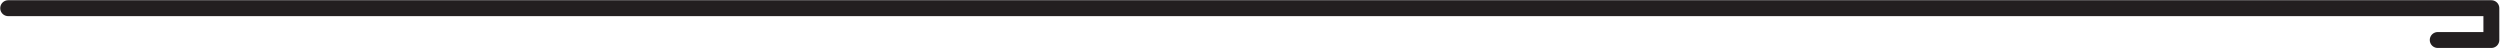 <?xml version="1.0" encoding="UTF-8" standalone="no"?>
<!-- Created with Inkscape (http://www.inkscape.org/) -->

<svg
   width="55mm"
   height="1.07mm"
   viewBox="0 0 55 1.07"
   version="1.1"
   id="svg4328"
   inkscape:version="1.2.2 (b0a8486541, 2022-12-01)"
   sodipodi:docname="reputation-separator.svg"
   xmlns:inkscape="http://www.inkscape.org/namespaces/inkscape"
   xmlns:sodipodi="http://sodipodi.sourceforge.net/DTD/sodipodi-0.dtd"
   xmlns="http://www.w3.org/2000/svg"
   xmlns:svg="http://www.w3.org/2000/svg">
  <sodipodi:namedview
     id="namedview4330"
     pagecolor="#ffffff"
     bordercolor="#000000"
     borderopacity="0.25"
     inkscape:showpageshadow="2"
     inkscape:pageopacity="0.0"
     inkscape:pagecheckerboard="0"
     inkscape:deskcolor="#d1d1d1"
     inkscape:document-units="mm"
     showgrid="false"
     inkscape:zoom="5.5945567"
     inkscape:cx="107.78334"
     inkscape:cy="9.3841216"
     inkscape:window-width="1854"
     inkscape:window-height="1011"
     inkscape:window-x="0"
     inkscape:window-y="0"
     inkscape:window-maximized="1"
     inkscape:current-layer="layer1" />
  <defs
     id="defs4325">
    <clipPath
       clipPathUnits="userSpaceOnUse"
       id="clipPath3685">
      <g
         id="g3691"
         transform="translate(782,1086)">
        <g
           id="g3689">
          <rect
             x="-782"
             y="-1086"
             width="22225"
             height="17780"
             id="rect3687" />
        </g>
      </g>
    </clipPath>
  </defs>
  <g
     inkscape:label="Layer 1"
     inkscape:groupmode="layer"
     id="layer1"
     transform="translate(-74.653,-106.536)">
    <g
       class="com.sun.star.drawing.PolyLineShape"
       id="g238"
       transform="matrix(0.01,0,0,0.01,-33.747,54.916)"
       clip-path="url(#clipPath3685)">
       <g
   id="id29">
        <rect
   class="BoundingBox"
   stroke="none"
   fill="none"
   x="10840"
   y="5162"
   width="5500"
   height="107"
   id="rect233" />

        <path
   fill="none"
   stroke="#231f20"
   stroke-width="35"
   stroke-linejoin="round"
   stroke-linecap="round"
   d="m 16203,5250 h 118 v -70 h -5463"
   id="path235" />

       </g>

      </g>
  </g>
</svg>
